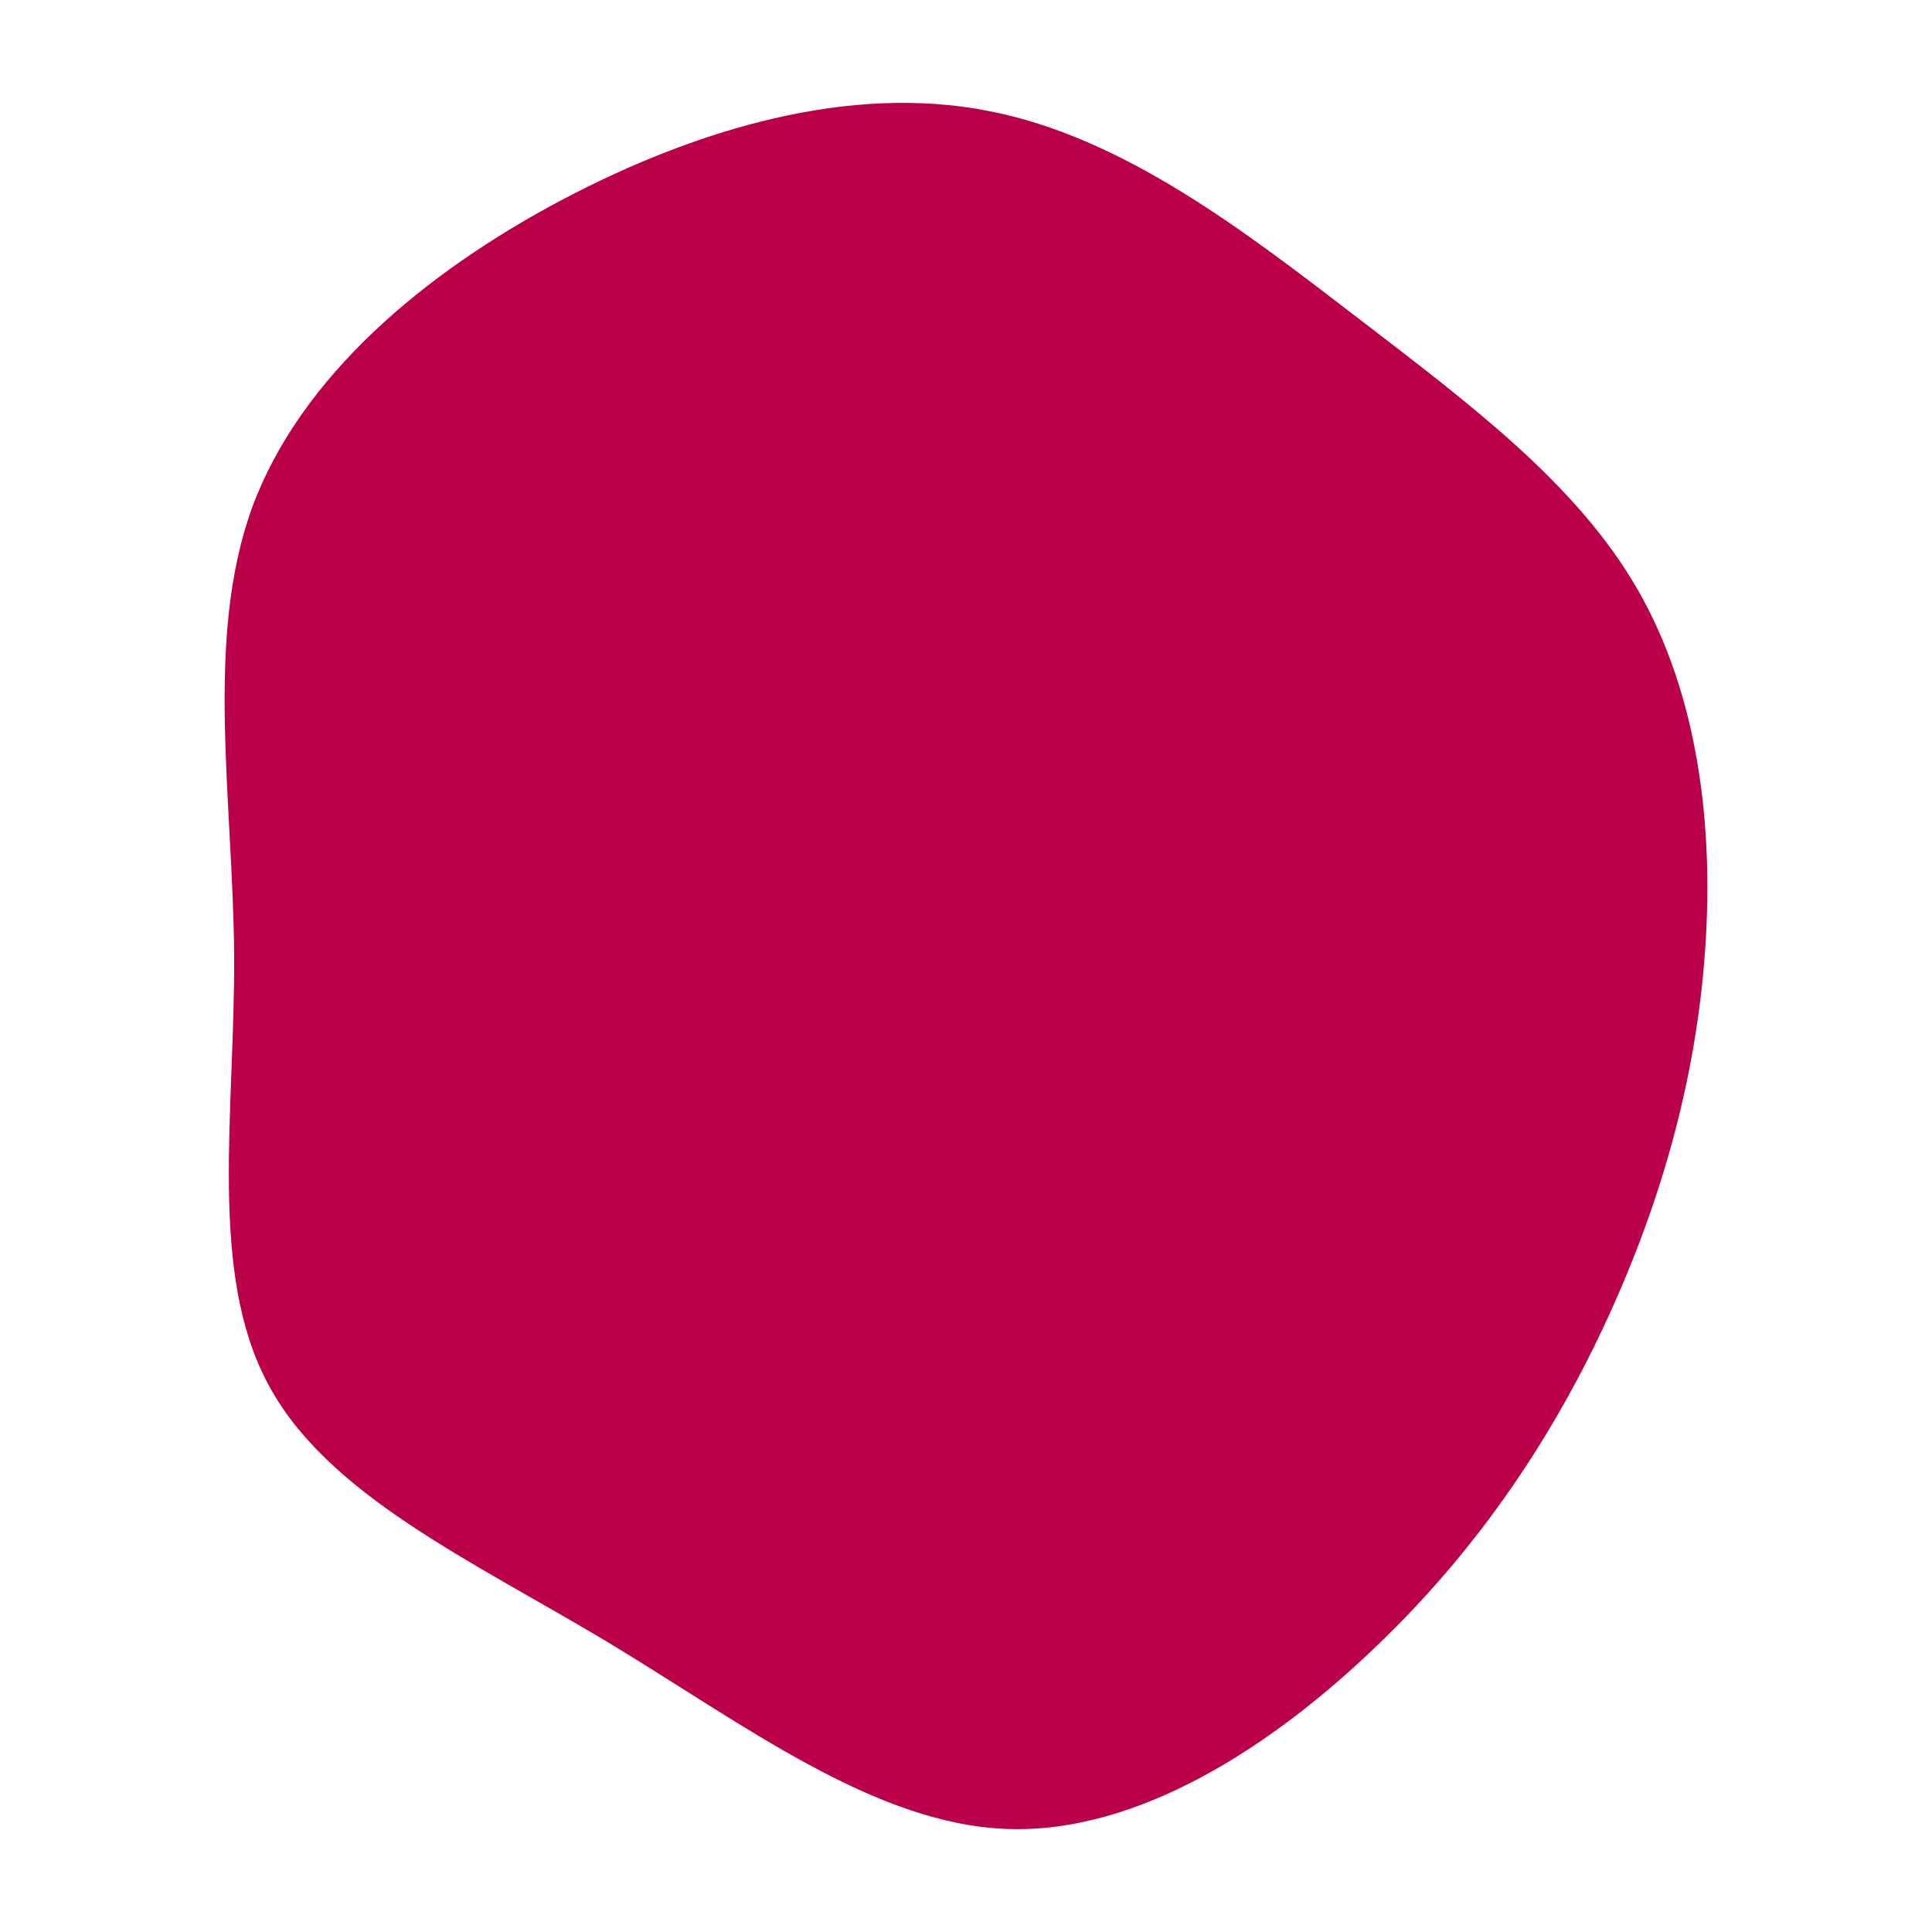 <svg id="visual" viewBox="0 0 300 300" width="300" height="300" xmlns="http://www.w3.org/2000/svg"
     xmlns:xlink="http://www.w3.org/1999/xlink" version="1.1">
    <g transform="translate(155.559 148.486)">
        <path
            d="M55.3 -99.1C72.9 -85.6 89.3 -73.3 98.7 -57C108.1 -40.7 110.6 -20.3 109.2 -0.8C107.8 18.8 102.6 37.5 94.3 55.7C86 73.9 74.5 91.5 58.2 107.1C42 122.7 21 136.4 0.5 135.5C-20 134.6 -40 119.3 -61.2 106.5C-82.4 93.8 -104.9 83.6 -114 66.3C-123.2 49 -119.1 24.5 -119.2 -0.1C-119.4 -24.7 -123.8 -49.3 -116.4 -69.7C-108.9 -90 -89.7 -106.1 -68.4 -117.4C-47 -128.7 -23.5 -135.4 -2.3 -131.3C18.8 -127.3 37.7 -112.6 55.3 -99.1"
            fill="#BB004B"></path>
    </g>
</svg>
